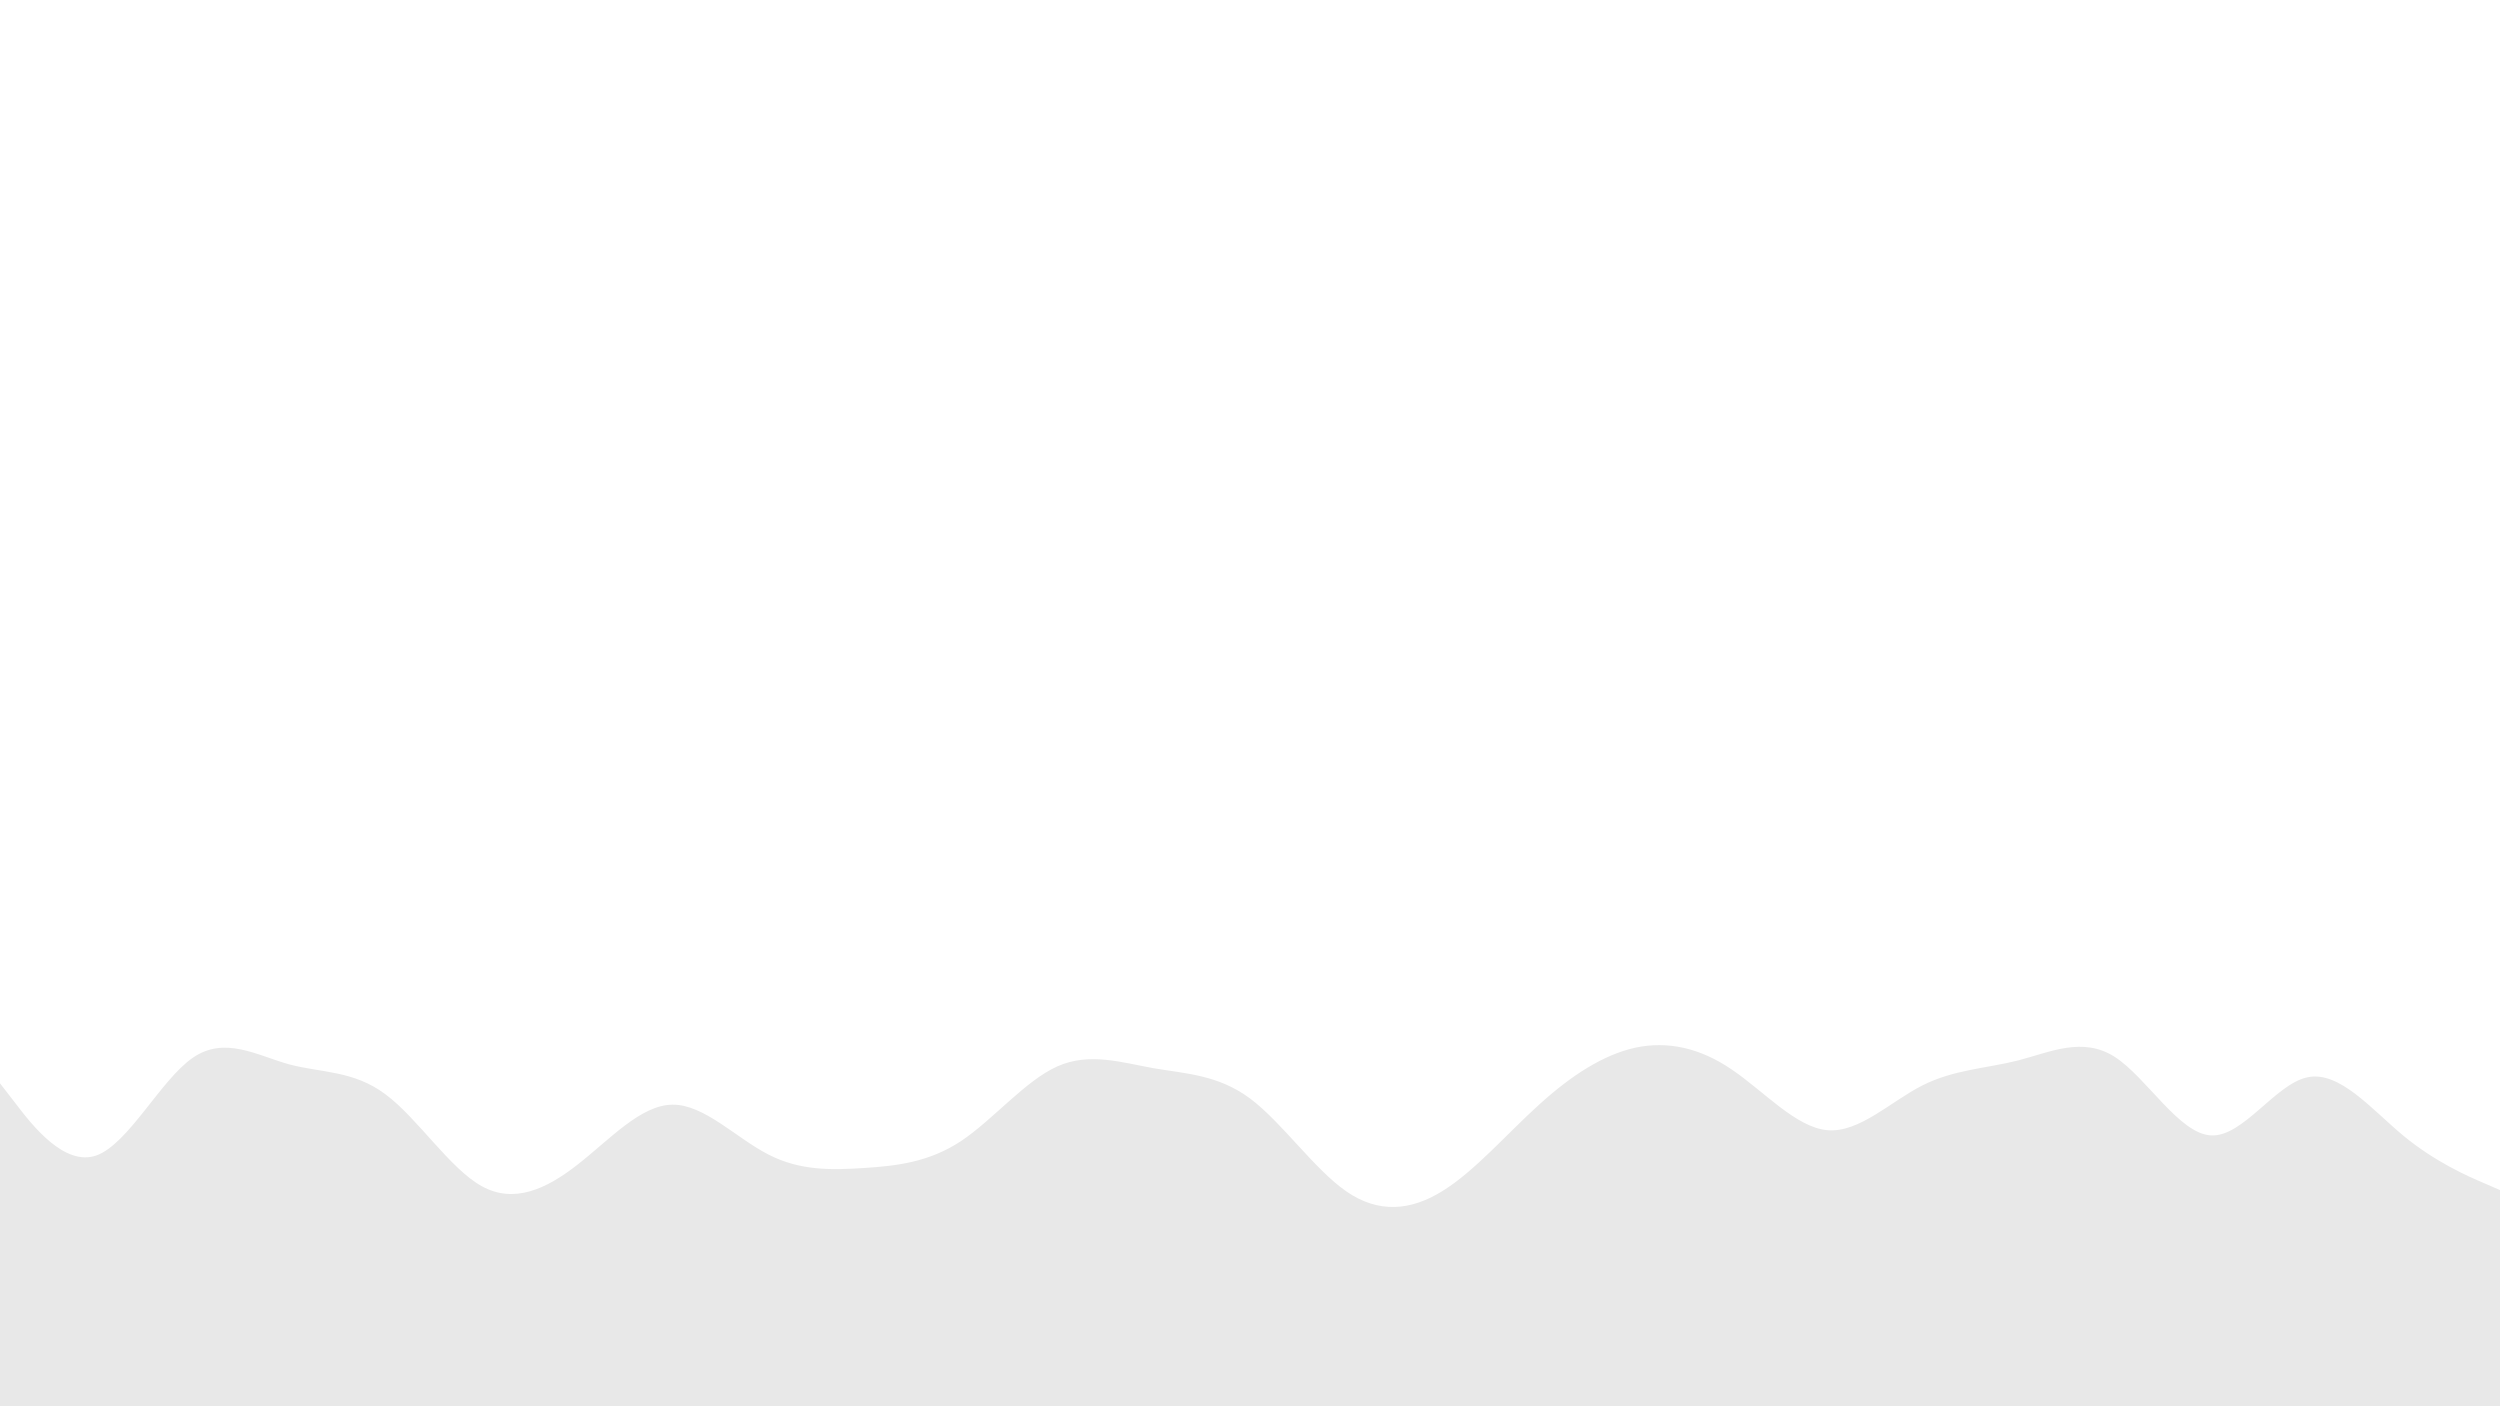 <svg id="visual" viewBox="0 0 960 540" width="960" height="540" xmlns="http://www.w3.org/2000/svg" xmlns:xlink="http://www.w3.org/1999/xlink" version="1.1"><path d="M0 416L6.2 424C12.3 432 24.7 448 37 443.7C49.3 439.3 61.7 414.7 74 406.2C86.3 397.7 98.7 405.3 111 408.7C123.3 412 135.7 411 148 420.2C160.3 429.3 172.7 448.7 185 455.5C197.3 462.3 209.7 456.7 221.8 447.2C234 437.7 246 424.3 258.2 424.2C270.3 424 282.7 437 295 443.3C307.3 449.7 319.7 449.3 332 448.5C344.3 447.7 356.7 446.3 369 438.2C381.3 430 393.7 415 406 409.5C418.3 404 430.7 408 443 410.2C455.3 412.3 467.7 412.7 480 421.8C492.3 431 504.7 449 517 457.5C529.3 466 541.7 465 554 457.3C566.3 449.7 578.7 435.3 591 424.2C603.3 413 615.7 405 628 402.3C640.3 399.7 652.7 402.3 665 410.7C677.3 419 689.7 433 701.8 434C714 435 726 423 738.2 416.8C750.3 410.7 762.7 410.3 775 407.2C787.3 404 799.7 398 812 405.8C824.3 413.7 836.7 435.3 849 436C861.3 436.7 873.7 416.3 886 413.7C898.3 411 910.7 426 923 436.2C935.3 446.3 947.7 451.7 953.8 454.3L960 457L960 541L953.8 541C947.7 541 935.3 541 923 541C910.7 541 898.3 541 886 541C873.7 541 861.3 541 849 541C836.7 541 824.3 541 812 541C799.7 541 787.3 541 775 541C762.7 541 750.3 541 738.2 541C726 541 714 541 701.8 541C689.7 541 677.3 541 665 541C652.7 541 640.3 541 628 541C615.7 541 603.3 541 591 541C578.7 541 566.3 541 554 541C541.7 541 529.3 541 517 541C504.7 541 492.3 541 480 541C467.7 541 455.3 541 443 541C430.7 541 418.3 541 406 541C393.7 541 381.3 541 369 541C356.7 541 344.3 541 332 541C319.7 541 307.3 541 295 541C282.7 541 270.3 541 258.2 541C246 541 234 541 221.8 541C209.7 541 197.3 541 185 541C172.7 541 160.3 541 148 541C135.7 541 123.3 541 111 541C98.7 541 86.3 541 74 541C61.7 541 49.3 541 37 541C24.7 541 12.3 541 6.2 541L0 541Z" fill="#e8e8e8" stroke-linecap="round" stroke-linejoin="miter"></path></svg>